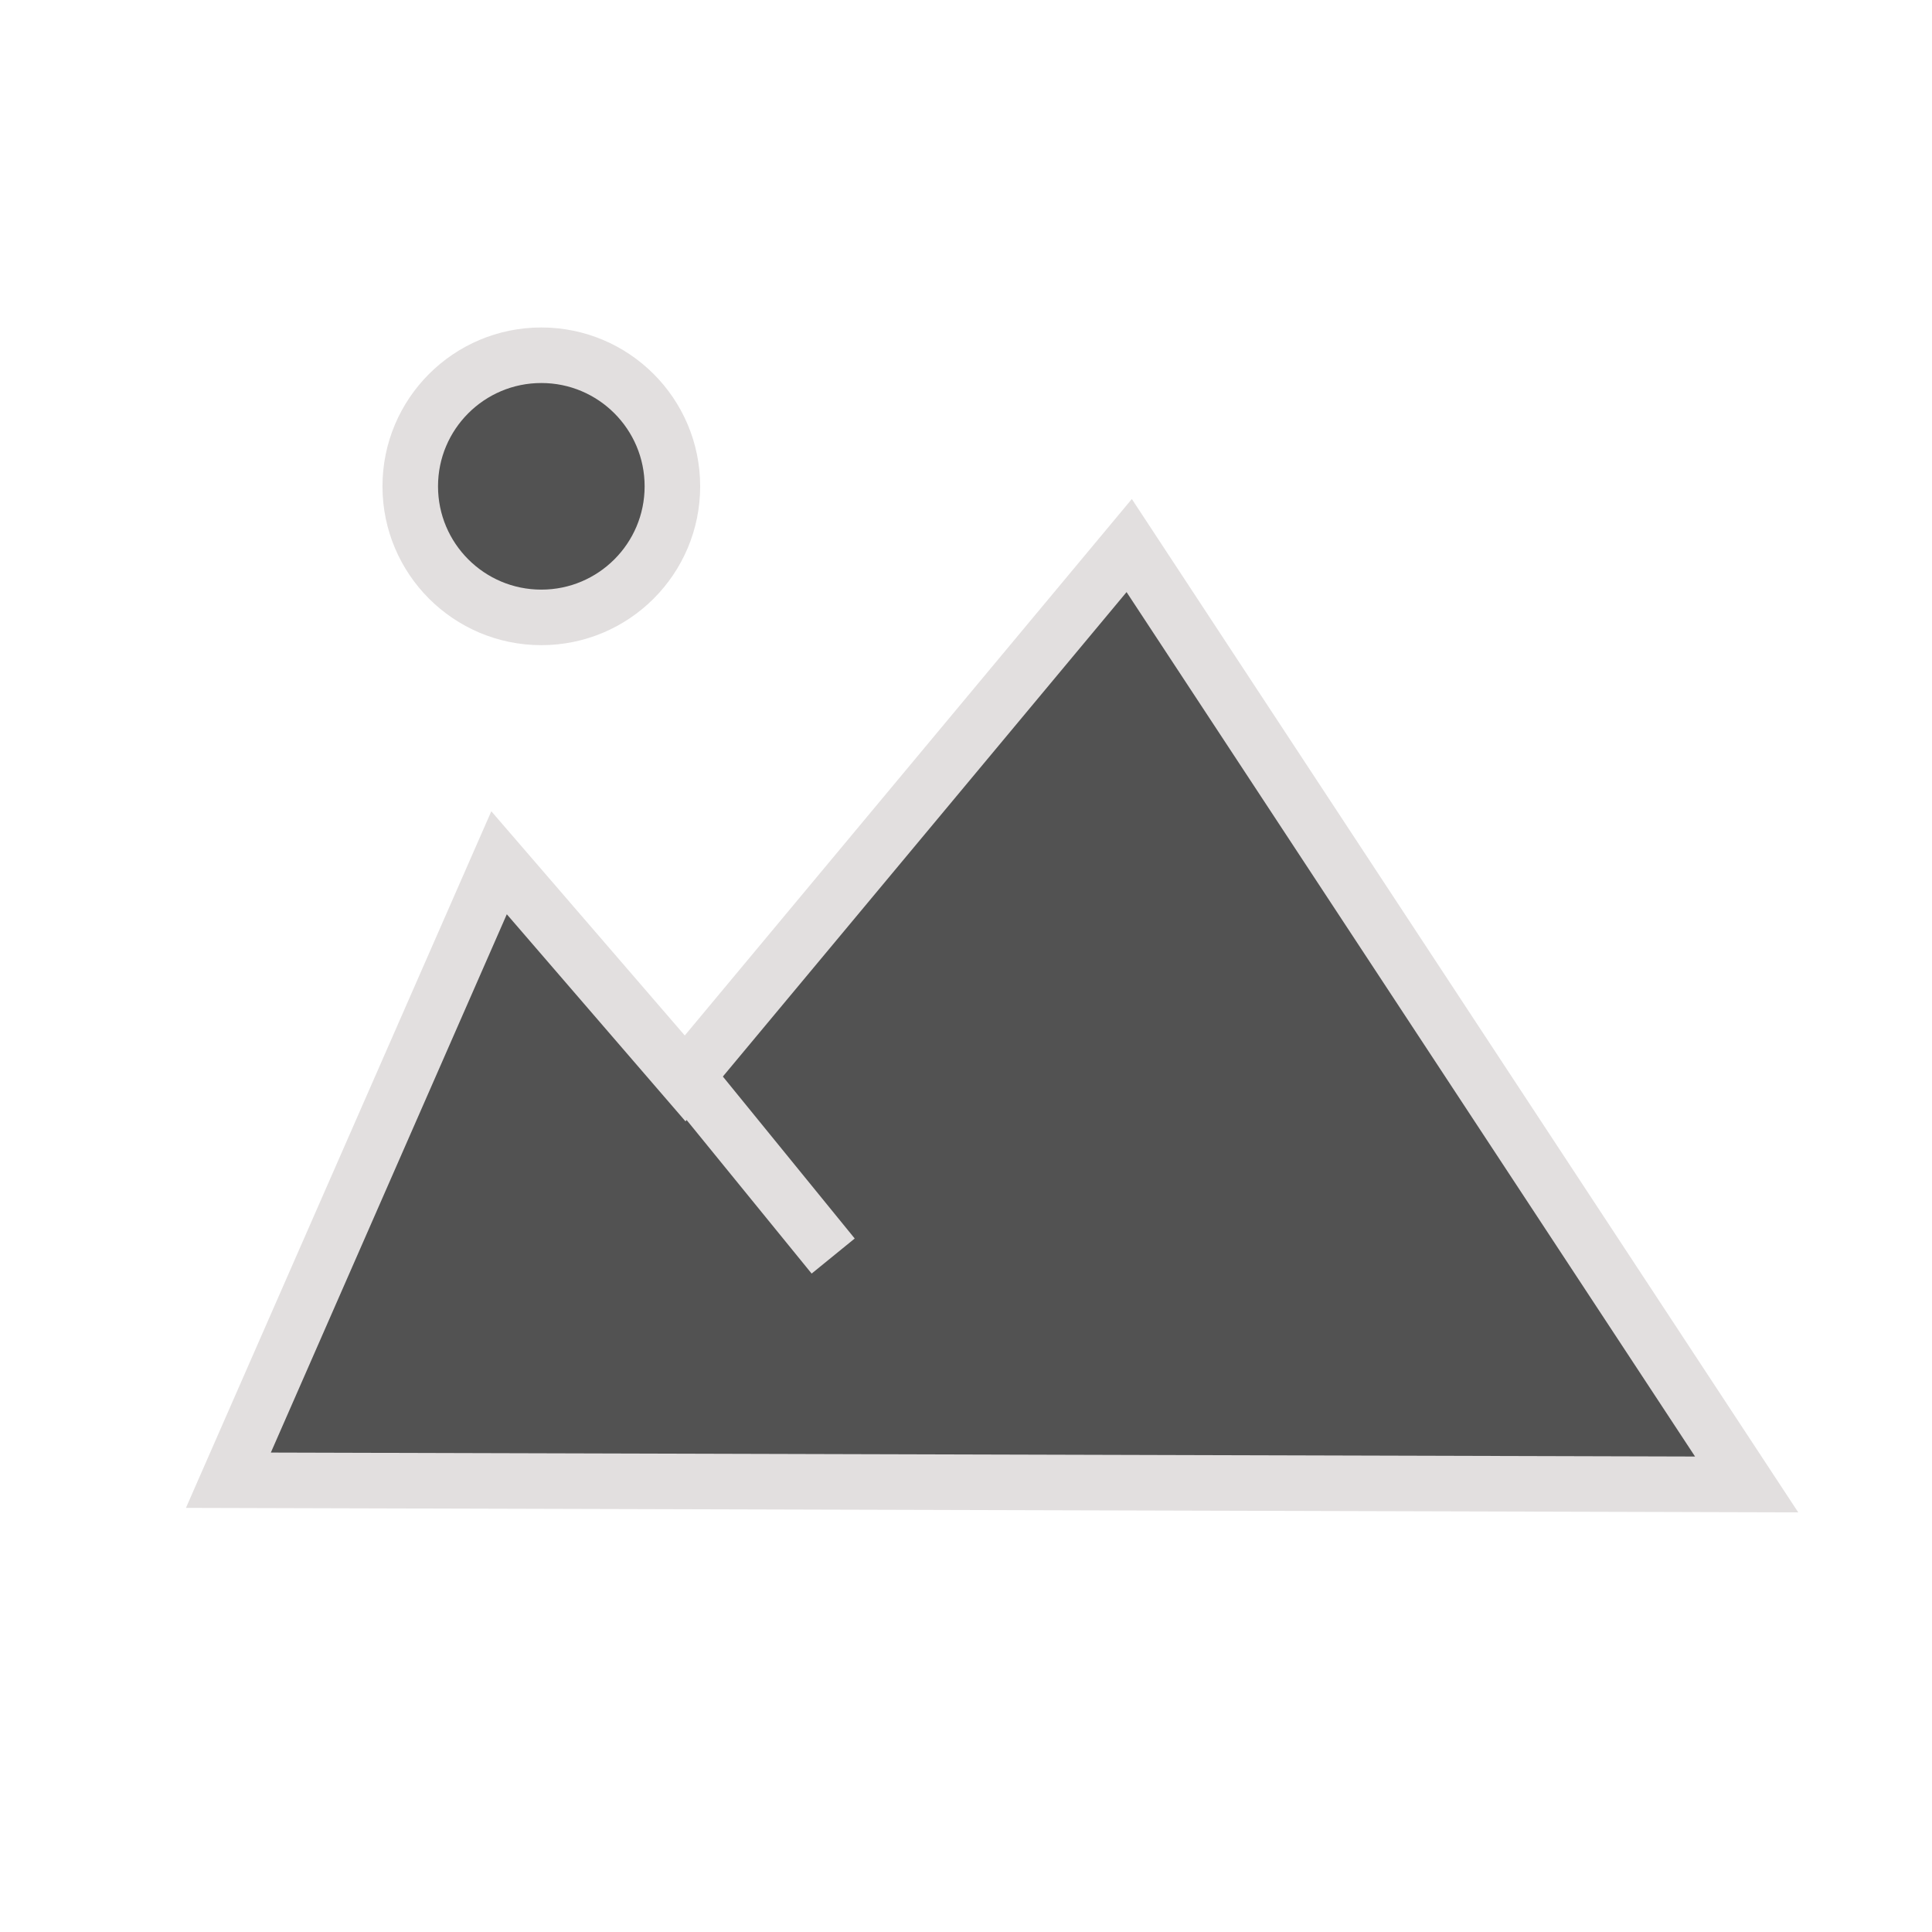 <?xml version="1.0" encoding="UTF-8" standalone="no"?>
<!-- Created with Inkscape (http://www.inkscape.org/) -->

<svg
   width="32.0px"
   height="32.0px"
   viewBox="0 0 32.0 32.0"
   version="1.1"
   id="SVGRoot"
   sodipodi:docname="imagery-icon.svg"
   inkscape:version="1.2.1 (9c6d41e, 2022-07-14)"
   xmlns:inkscape="http://www.inkscape.org/namespaces/inkscape"
   xmlns:sodipodi="http://sodipodi.sourceforge.net/DTD/sodipodi-0.dtd"
   xmlns="http://www.w3.org/2000/svg"
   xmlns:svg="http://www.w3.org/2000/svg">
  <sodipodi:namedview
     id="namedview4367"
     pagecolor="#ffffff"
     bordercolor="#666666"
     borderopacity="1.0"
     inkscape:pageshadow="2"
     inkscape:pageopacity="0.0"
     inkscape:pagecheckerboard="0"
     inkscape:document-units="px"
     showgrid="true"
     inkscape:zoom="14.276023"
     inkscape:cx="15.025193"
     inkscape:cy="10.261962"
     inkscape:window-width="1806"
     inkscape:window-height="1199"
     inkscape:window-x="776"
     inkscape:window-y="470"
     inkscape:window-maximized="0"
     inkscape:current-layer="layer1"
     inkscape:showpageshadow="2"
     inkscape:deskcolor="#d1d1d1">
    <inkscape:grid
       type="xygrid"
       id="grid4430" />
  </sodipodi:namedview>
  <defs
     id="defs4362" />
  <g
     inkscape:label="Layer 1"
     inkscape:groupmode="layer"
     id="layer1">
    <rect
       style="fill:none;stroke-width:2.126;stroke:none"
       id="rect4649"
       width="32"
       height="32"
       x="0"
       y="0" />
    <path
       style="fill:#525252;stroke:#e2dfdf;stroke-width:0.92"
       d="M 3.783,24.517 8.266,14.29 11.348,17.862 18.703,9.036 28.93,24.587 Z"
       id="path4089"
       sodipodi:nodetypes="cccccc" />
    <path
       style="fill:#525252;stroke:#e2dfdf;stroke-width:0.92"
       d="m 11.348,17.792 2.452,3.012"
       id="path4140" />
    <circle
       style="fill:#525252;stroke:#e2dfdf;stroke-width:0.92"
       id="path4142"
       cx="8.966"
       cy="8.055"
       r="2.171" />
  </g>
</svg>
